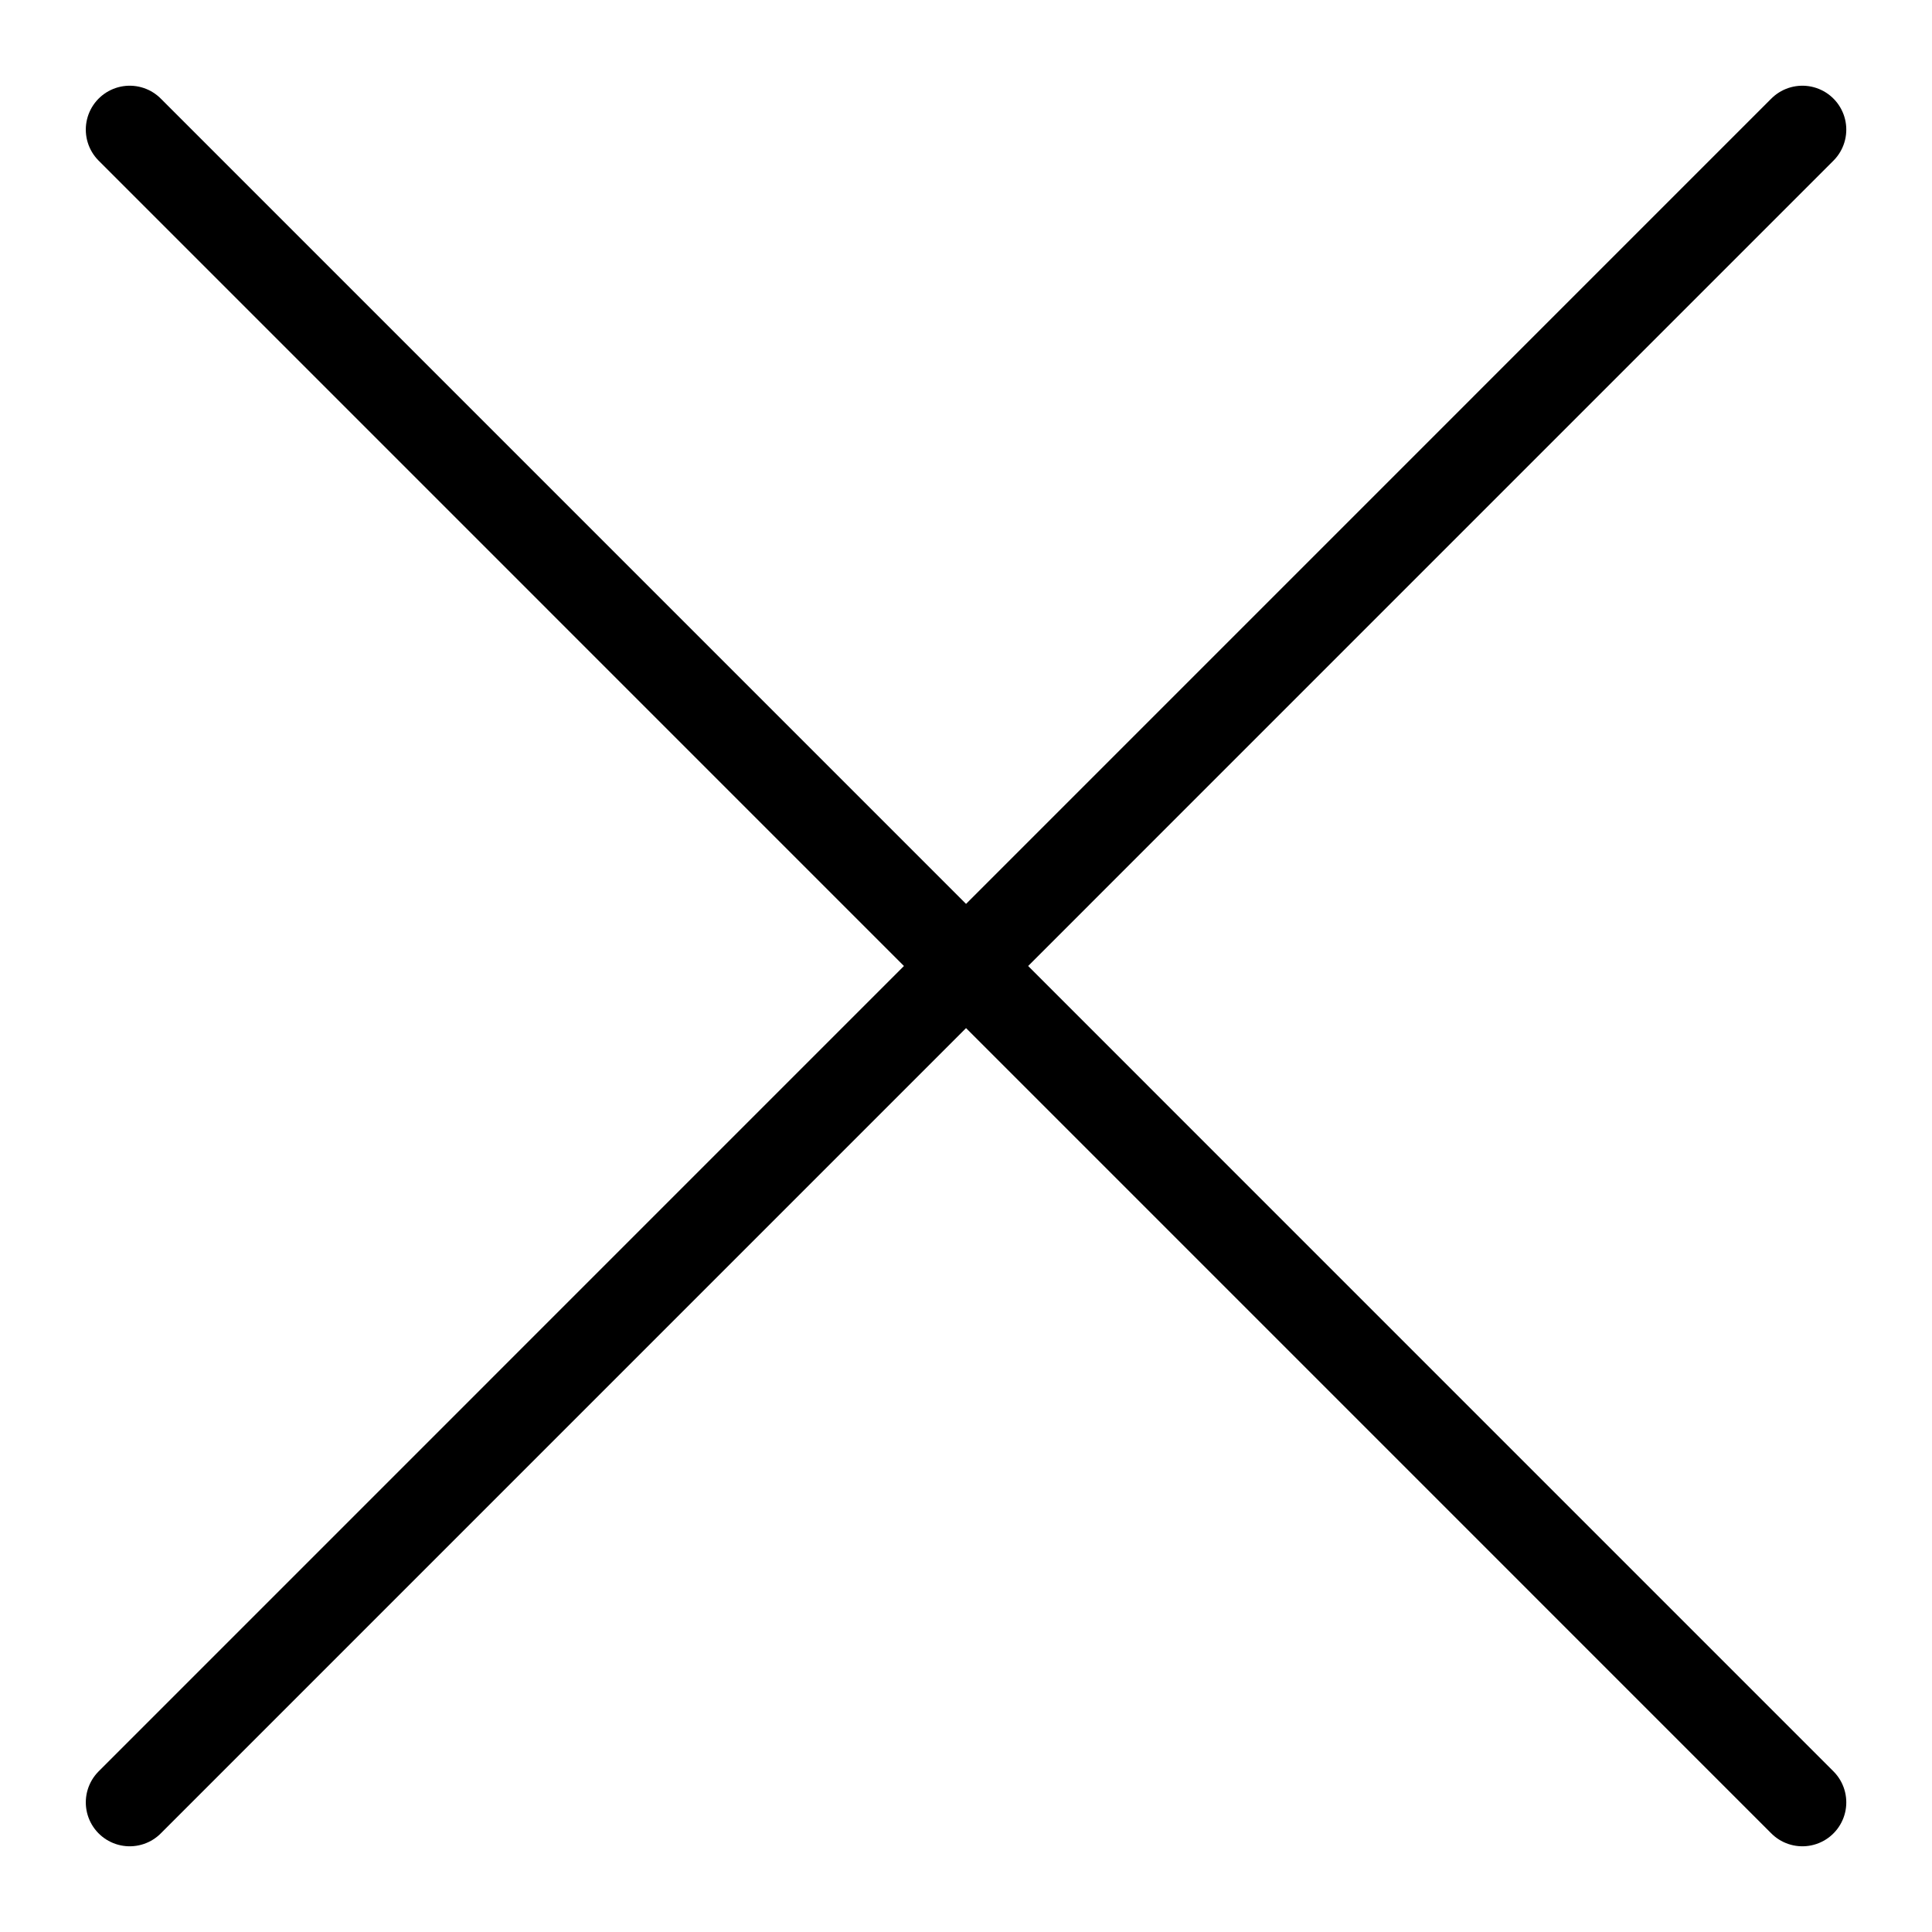 <svg width="22" height="22" viewBox="0 0 22 22" fill="none" xmlns="http://www.w3.org/2000/svg">
<path d="M20.524 20.524L1.477 1.476M20.524 1.476L1.477 20.524" stroke="black" stroke-linecap="round" stroke-linejoin="round"/>
</svg>
